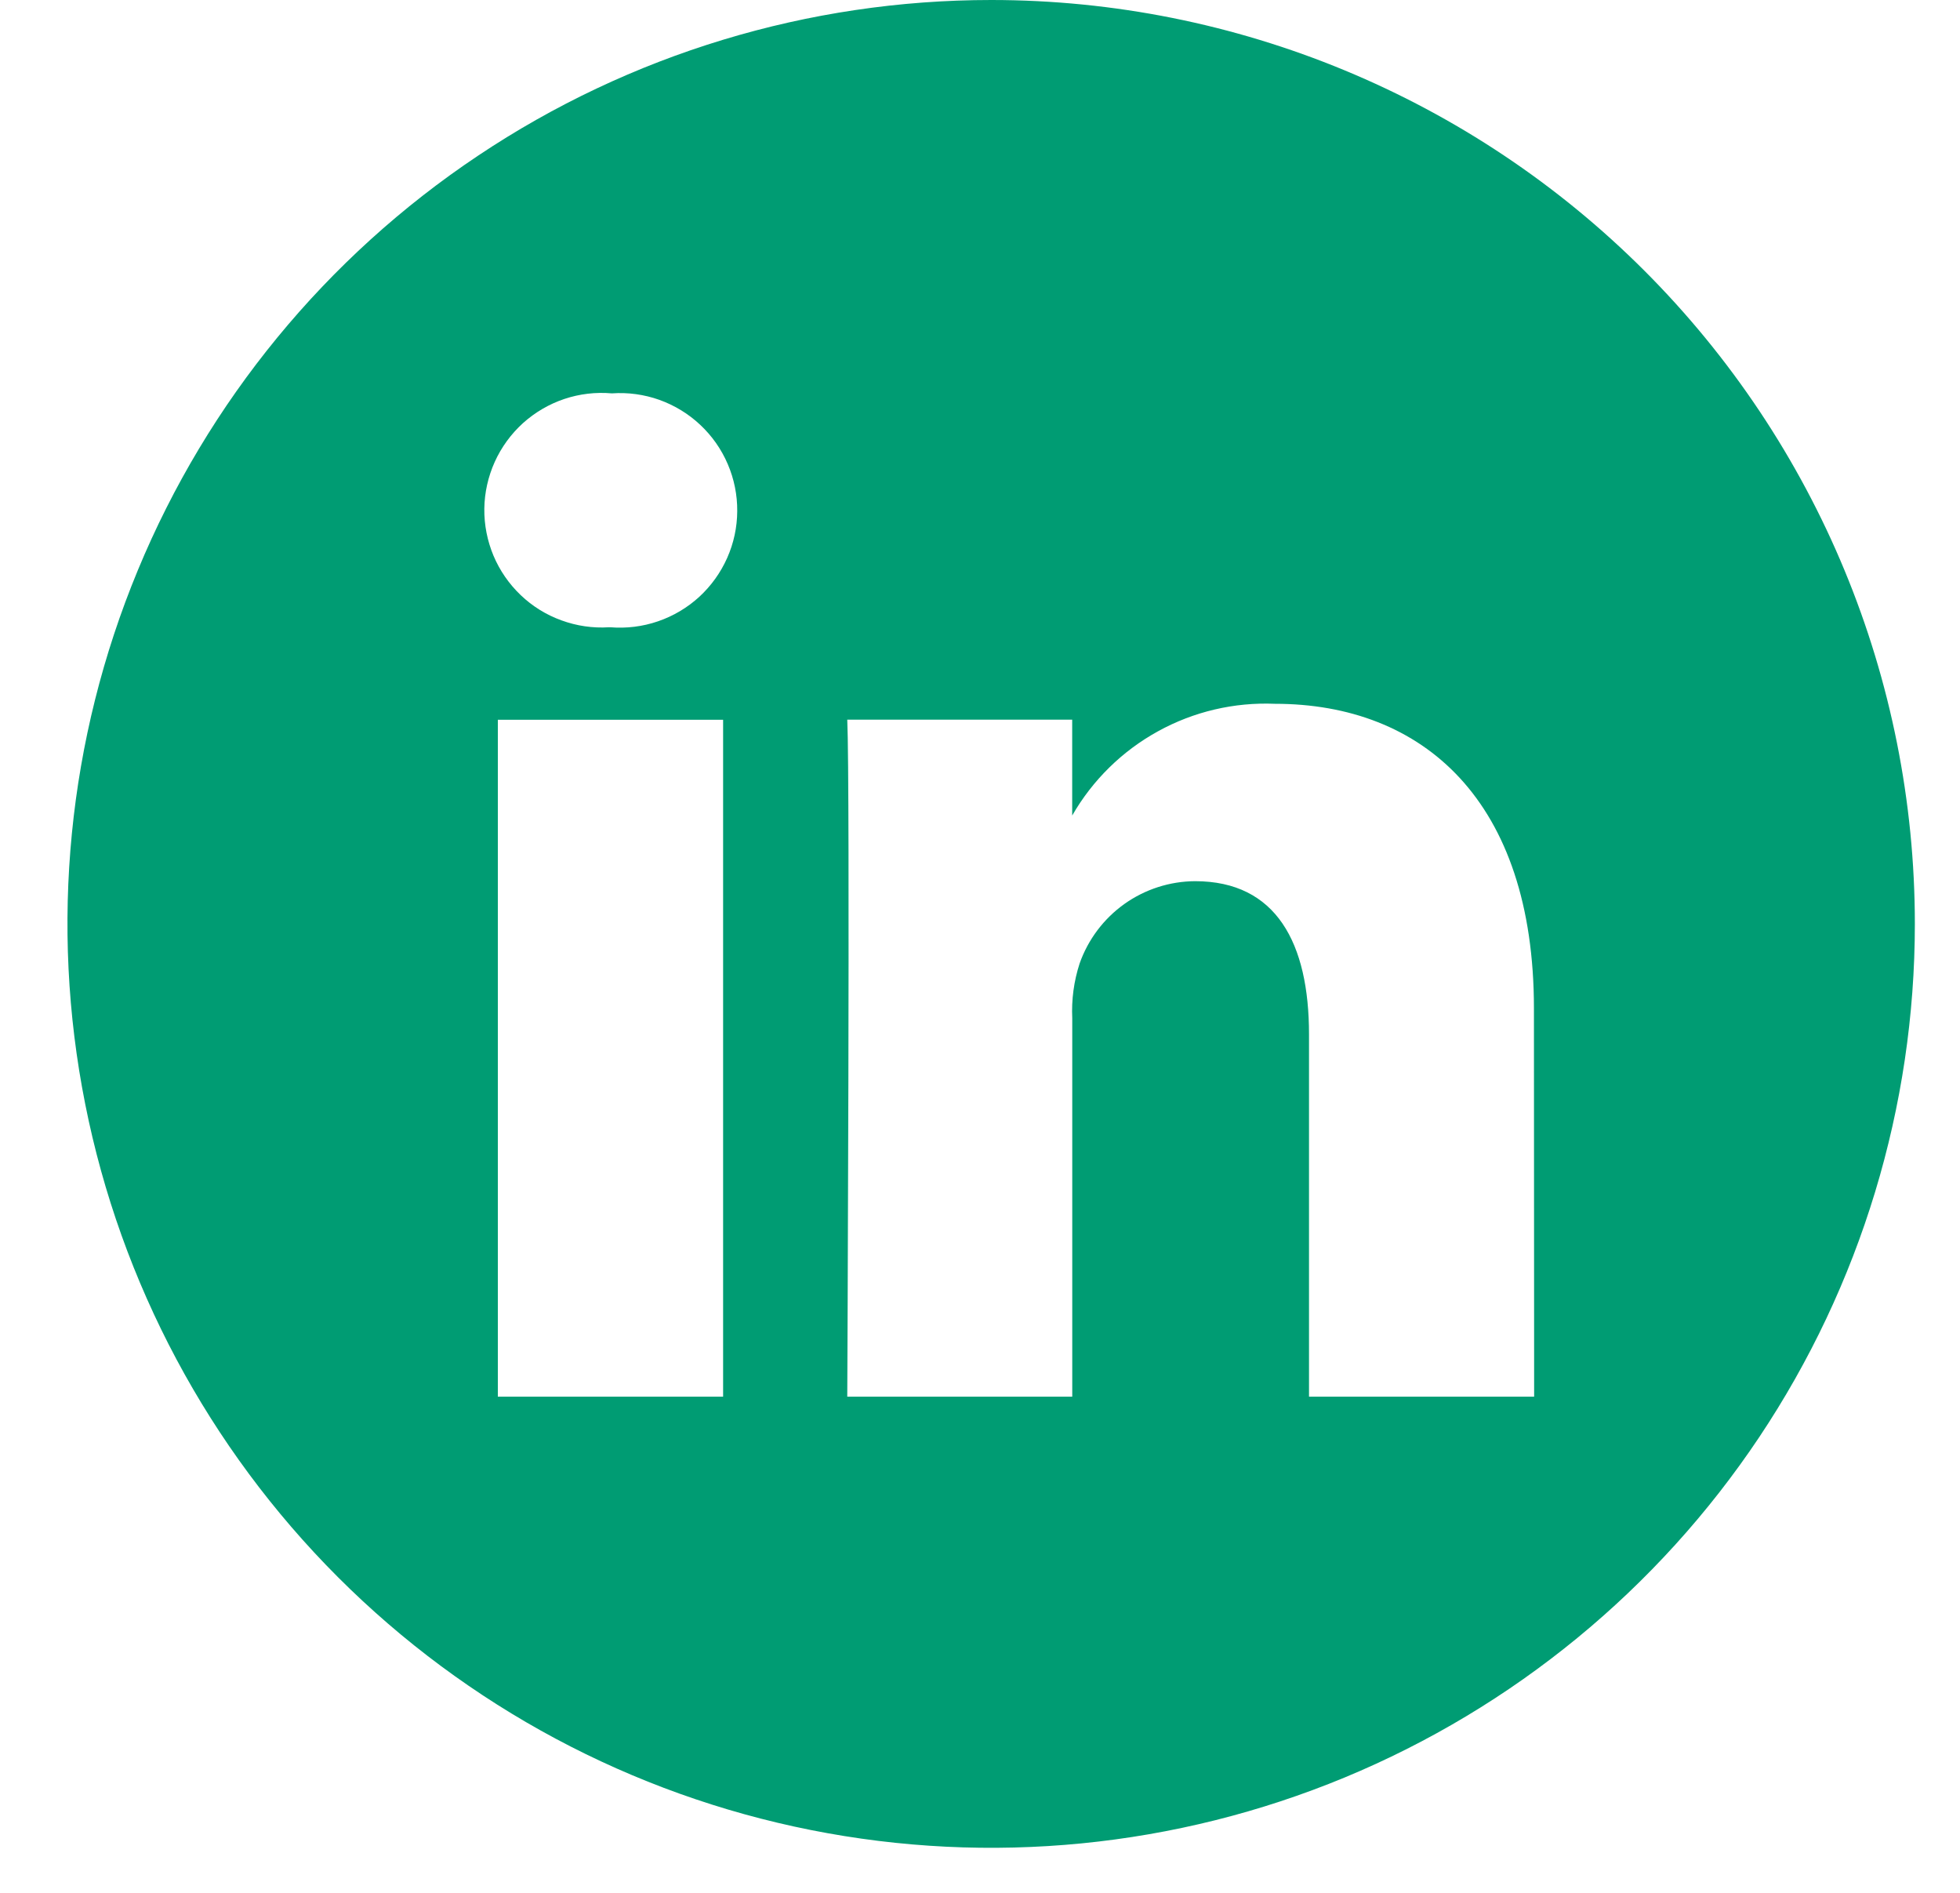 <svg width="29" height="28" viewBox="0 0 29 28" fill="none" xmlns="http://www.w3.org/2000/svg">
<path d="M14.666 -0C11.963 -0 9.32 0.801 7.073 2.303C4.825 3.804 3.073 5.939 2.039 8.436C1.004 10.933 0.733 13.681 1.261 16.333C1.788 18.984 3.089 21.419 5.001 23.331C6.912 25.242 9.347 26.544 11.998 27.071C14.65 27.599 17.398 27.328 19.895 26.294C22.392 25.259 24.527 23.508 26.029 21.26C27.53 19.012 28.332 16.37 28.332 13.667C28.332 10.042 26.892 6.566 24.329 4.003C21.766 1.441 18.291 0 14.666 -0ZM10.699 20.66H7.366V10.647H10.699V20.66ZM9.03 9.279H9.009C8.771 9.294 8.532 9.259 8.308 9.177C8.083 9.096 7.878 8.969 7.705 8.804C7.532 8.639 7.395 8.441 7.302 8.221C7.21 8.001 7.163 7.764 7.166 7.525C7.169 7.286 7.222 7.051 7.32 6.833C7.418 6.616 7.56 6.421 7.737 6.26C7.915 6.1 8.123 5.978 8.349 5.902C8.576 5.826 8.815 5.798 9.053 5.819C9.291 5.802 9.531 5.835 9.756 5.915C9.981 5.996 10.187 6.121 10.361 6.285C10.535 6.448 10.674 6.646 10.768 6.866C10.862 7.085 10.91 7.322 10.908 7.561C10.907 7.8 10.856 8.036 10.759 8.254C10.662 8.472 10.521 8.668 10.345 8.83C10.168 8.991 9.961 9.114 9.735 9.191C9.509 9.269 9.268 9.298 9.03 9.279ZM22.699 20.66H19.368V15.3C19.368 13.954 18.886 13.035 17.682 13.035C17.307 13.037 16.941 13.155 16.635 13.373C16.33 13.591 16.099 13.898 15.974 14.252C15.889 14.514 15.852 14.789 15.865 15.064V20.66H12.536C12.536 20.66 12.58 11.586 12.536 10.646H15.864V12.064C16.165 11.54 16.604 11.109 17.133 10.818C17.662 10.526 18.261 10.386 18.864 10.411C21.054 10.411 22.696 11.842 22.696 14.918L22.699 20.66Z" fill="#009C73"/>
</svg>
